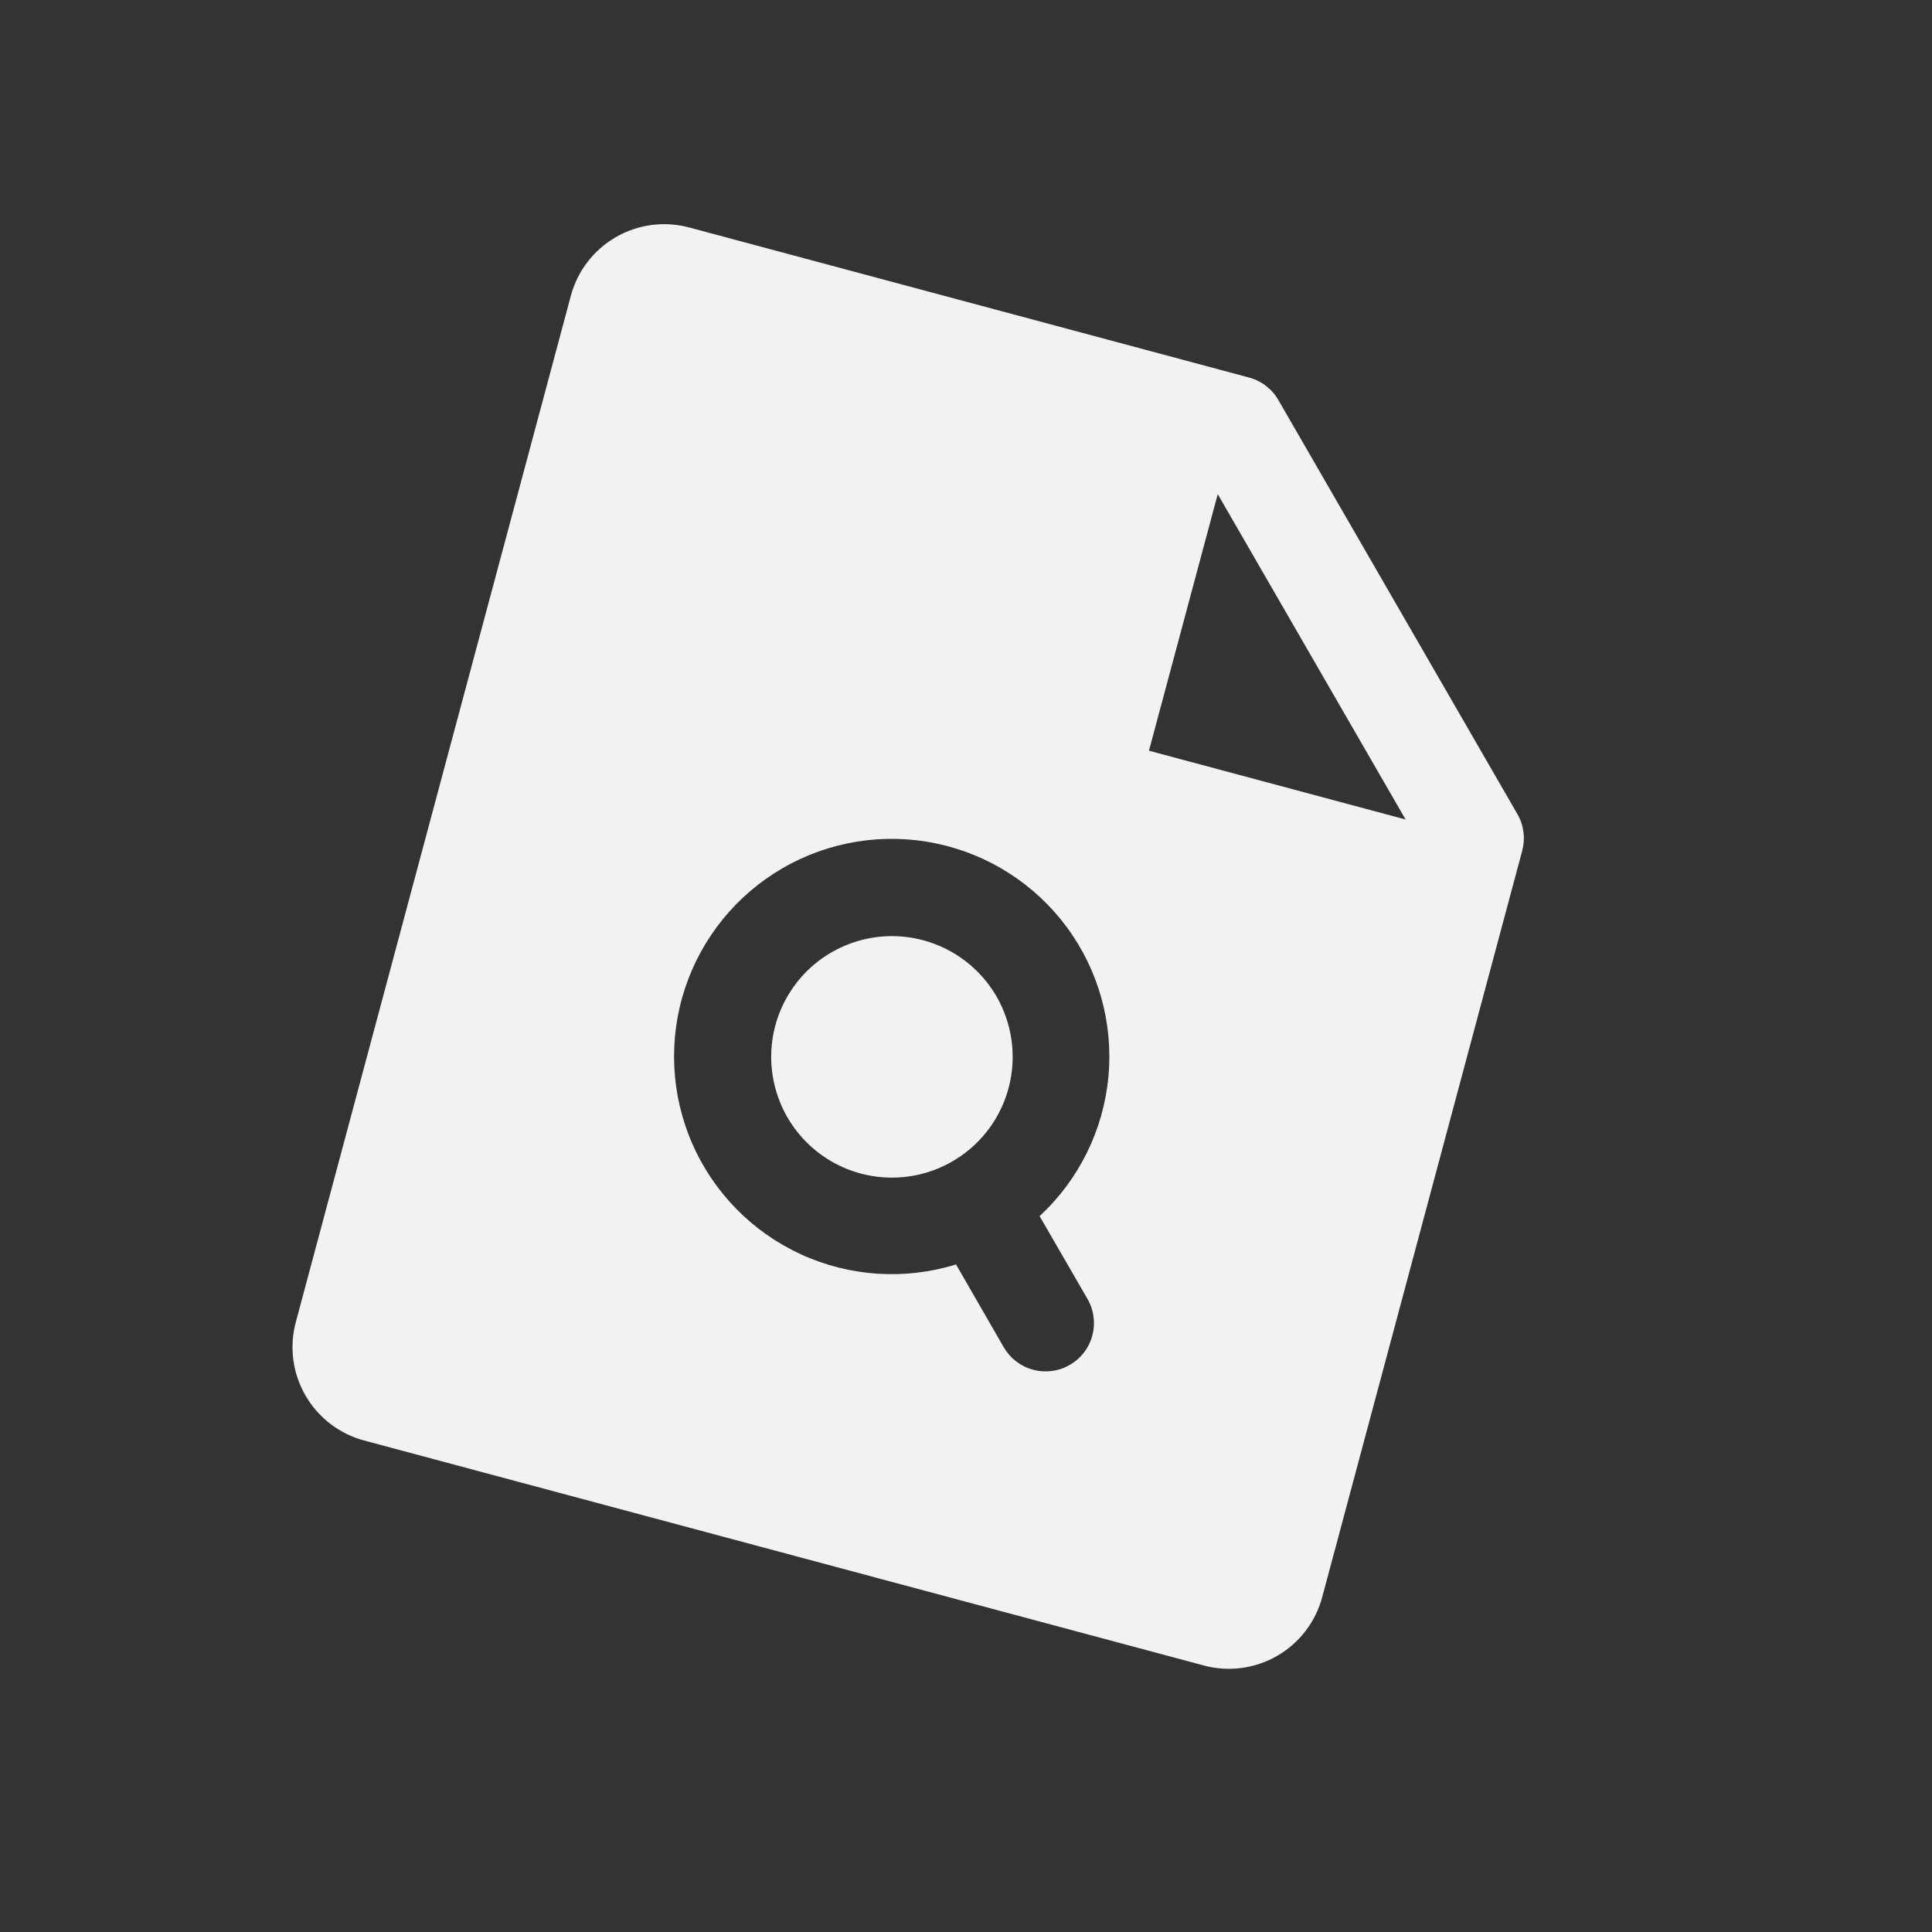 <svg width="24" height="24" viewBox="0 0 30 30" fill="none" xmlns="http://www.w3.org/2000/svg">
<rect x="0" y="0" width="30" height="30" fill="#333333" stroke="none"/>
<g clip-path="url(#clip0_1148_916)">
<path d="M15.661 16.896C15.565 17.255 15.365 17.576 15.086 17.821C14.807 18.065 14.462 18.222 14.095 18.27C13.727 18.318 13.353 18.257 13.021 18.093C12.688 17.929 12.412 17.67 12.226 17.349C12.041 17.027 11.955 16.658 11.979 16.288C12.003 15.918 12.137 15.564 12.362 15.27C12.588 14.975 12.896 14.755 13.247 14.636C13.598 14.516 13.977 14.504 14.335 14.6C14.816 14.729 15.225 15.043 15.474 15.473C15.722 15.904 15.79 16.416 15.661 16.896ZM23.637 13.21L20.531 24.801C20.428 25.185 20.177 25.513 19.832 25.712C19.488 25.911 19.078 25.965 18.694 25.862L5.654 22.368C5.27 22.265 4.942 22.013 4.743 21.669C4.544 21.324 4.49 20.915 4.593 20.531L8.864 4.593C8.967 4.209 9.218 3.881 9.563 3.682C9.907 3.483 10.317 3.429 10.701 3.532L19.394 5.862C19.489 5.887 19.579 5.931 19.657 5.991C19.735 6.051 19.801 6.125 19.85 6.211L23.562 12.641C23.611 12.726 23.643 12.82 23.656 12.918C23.669 13.016 23.662 13.115 23.637 13.21ZM16.886 20.169L16.143 18.884C16.753 18.319 17.133 17.55 17.211 16.722C17.289 15.895 17.06 15.068 16.567 14.399C16.073 13.73 15.351 13.267 14.537 13.097C13.724 12.927 12.876 13.063 12.157 13.478C11.437 13.894 10.896 14.56 10.636 15.349C10.376 16.139 10.417 16.996 10.749 17.758C11.082 18.519 11.683 19.132 12.439 19.478C13.194 19.824 14.051 19.88 14.845 19.634L15.586 20.92C15.636 21.005 15.701 21.08 15.78 21.14C15.858 21.2 15.947 21.244 16.042 21.269C16.137 21.295 16.237 21.301 16.334 21.288C16.432 21.276 16.526 21.244 16.611 21.194C16.697 21.145 16.772 21.079 16.832 21.001C16.892 20.923 16.936 20.834 16.961 20.739C16.987 20.644 16.993 20.544 16.98 20.447C16.968 20.349 16.936 20.255 16.886 20.169ZM21.826 12.725L18.909 7.673L17.841 11.657L21.826 12.725Z" fill="#F2F2F2"/>
</g>
<defs>
<clipPath id="clip0_1148_916">
<rect width="24" height="24" fill="white" transform="translate(6.212) rotate(15)"/>
</clipPath>
</defs>
</svg>
